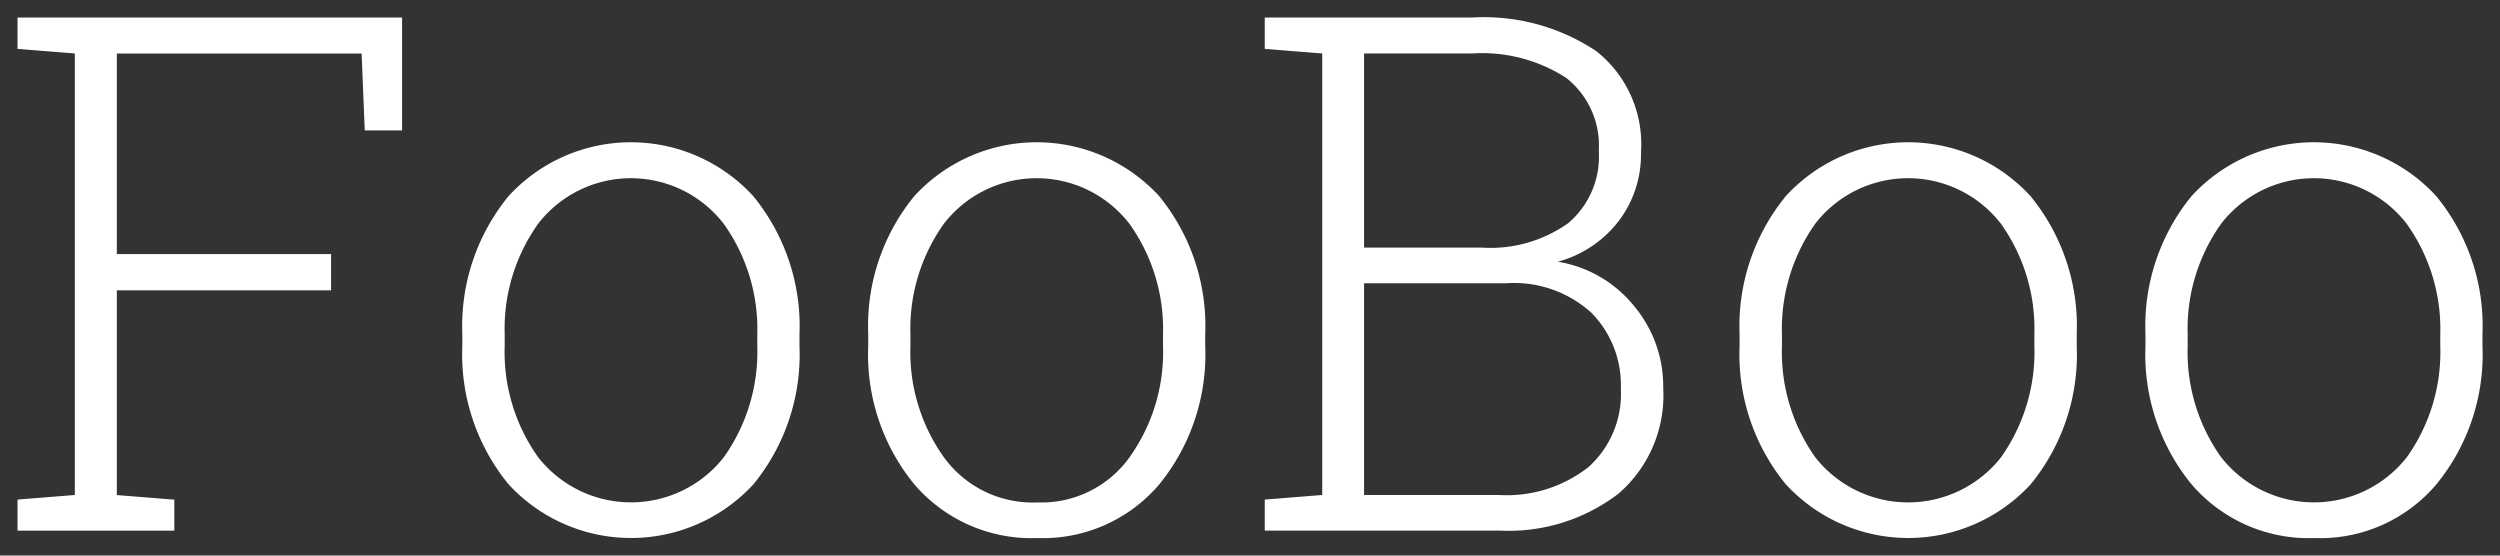 <svg xmlns="http://www.w3.org/2000/svg" viewBox="0 0 144 32">
  <rect x="0" y="0" width="144" height="32" fill="#333333" stroke="none"/>
<defs>
    <style>
      .cls-1 {
        fill: #fff;
        fill-rule: evenodd;
      }
    </style>
  </defs>
  <path id="logo_mob" data-name="logo mob" class="cls-1" d="M2337.01,165.776l3.3-.265V140.08l-3.3-.264V138.01h22.15v6.5h-2.15l-0.18-4.425h-14.1v11.549h12.34v2.09h-12.34v11.792l3.31,0.265v1.786h-9.03v-1.786Zm25.62-9.52a11.814,11.814,0,0,1,2.66-7.956,9.556,9.556,0,0,1,14.1,0,11.814,11.814,0,0,1,2.66,7.956v0.67a11.8,11.8,0,0,1-2.65,7.966,9.586,9.586,0,0,1-14.11,0,11.8,11.8,0,0,1-2.66-7.966v-0.67Zm2.44,0.67a10.434,10.434,0,0,0,1.93,6.414,6.8,6.8,0,0,0,10.69,0,10.5,10.5,0,0,0,1.93-6.414v-0.67a10.428,10.428,0,0,0-1.94-6.373,6.755,6.755,0,0,0-10.68,0,10.422,10.422,0,0,0-1.93,6.373v0.67Zm20.94-.67a11.809,11.809,0,0,1,2.65-7.956,9.567,9.567,0,0,1,14.11,0,11.809,11.809,0,0,1,2.65,7.956v0.67a11.843,11.843,0,0,1-2.64,7.966,8.8,8.8,0,0,1-7.03,3.1,8.893,8.893,0,0,1-7.09-3.1,11.8,11.8,0,0,1-2.65-7.966v-0.67Zm2.43,0.67a10.434,10.434,0,0,0,1.93,6.414,6.313,6.313,0,0,0,5.38,2.6,6.248,6.248,0,0,0,5.31-2.6,10.434,10.434,0,0,0,1.93-6.414v-0.67a10.428,10.428,0,0,0-1.94-6.373,6.755,6.755,0,0,0-10.68,0,10.422,10.422,0,0,0-1.93,6.373v0.67Zm32.34-18.916a11.672,11.672,0,0,1,7.17,1.938,6.825,6.825,0,0,1,2.57,5.835,6.323,6.323,0,0,1-1.29,3.958,6.6,6.6,0,0,1-3.5,2.334,7.11,7.11,0,0,1,4.38,2.537,7.2,7.2,0,0,1,1.69,4.729,7.473,7.473,0,0,1-2.57,6.089,10.41,10.41,0,0,1-6.87,2.132h-13.51v-1.786l3.31-.265V140.08l-3.31-.264V138.01h11.93Zm-6.21,13.253h6.8a7.723,7.723,0,0,0,4.96-1.41,5.013,5.013,0,0,0,1.76-4.151,4.958,4.958,0,0,0-1.87-4.211,8.928,8.928,0,0,0-5.44-1.411h-6.21v11.183Zm0,2.05v12.2h7.79a7.619,7.619,0,0,0,5.14-1.613,5.66,5.66,0,0,0,1.86-4.516,5.926,5.926,0,0,0-1.69-4.364,6.643,6.643,0,0,0-4.92-1.705h-8.18Zm21.63,2.943a11.814,11.814,0,0,1,2.66-7.956,9.556,9.556,0,0,1,14.1,0,11.814,11.814,0,0,1,2.66,7.956v0.67a11.8,11.8,0,0,1-2.65,7.966,9.586,9.586,0,0,1-14.11,0,11.8,11.8,0,0,1-2.66-7.966v-0.67Zm2.44,0.67a10.494,10.494,0,0,0,1.92,6.414,6.807,6.807,0,0,0,10.7,0,10.494,10.494,0,0,0,1.92-6.414v-0.67a10.422,10.422,0,0,0-1.93-6.373,6.765,6.765,0,0,0-10.69,0,10.482,10.482,0,0,0-1.92,6.373v0.67Zm20.94-.67a11.809,11.809,0,0,1,2.65-7.956,9.556,9.556,0,0,1,14.1,0,11.764,11.764,0,0,1,2.66,7.956v0.67a11.8,11.8,0,0,1-2.65,7.966,8.771,8.771,0,0,1-7.03,3.1,8.886,8.886,0,0,1-7.08-3.1,11.8,11.8,0,0,1-2.65-7.966v-0.67Zm2.43,0.67a10.434,10.434,0,0,0,1.93,6.414,6.8,6.8,0,0,0,10.69,0,10.434,10.434,0,0,0,1.93-6.414v-0.67a10.428,10.428,0,0,0-1.94-6.373,6.755,6.755,0,0,0-10.68,0,10.422,10.422,0,0,0-1.93,6.373v0.67Z" transform="translate(-2336 -137)"/>
</svg>

